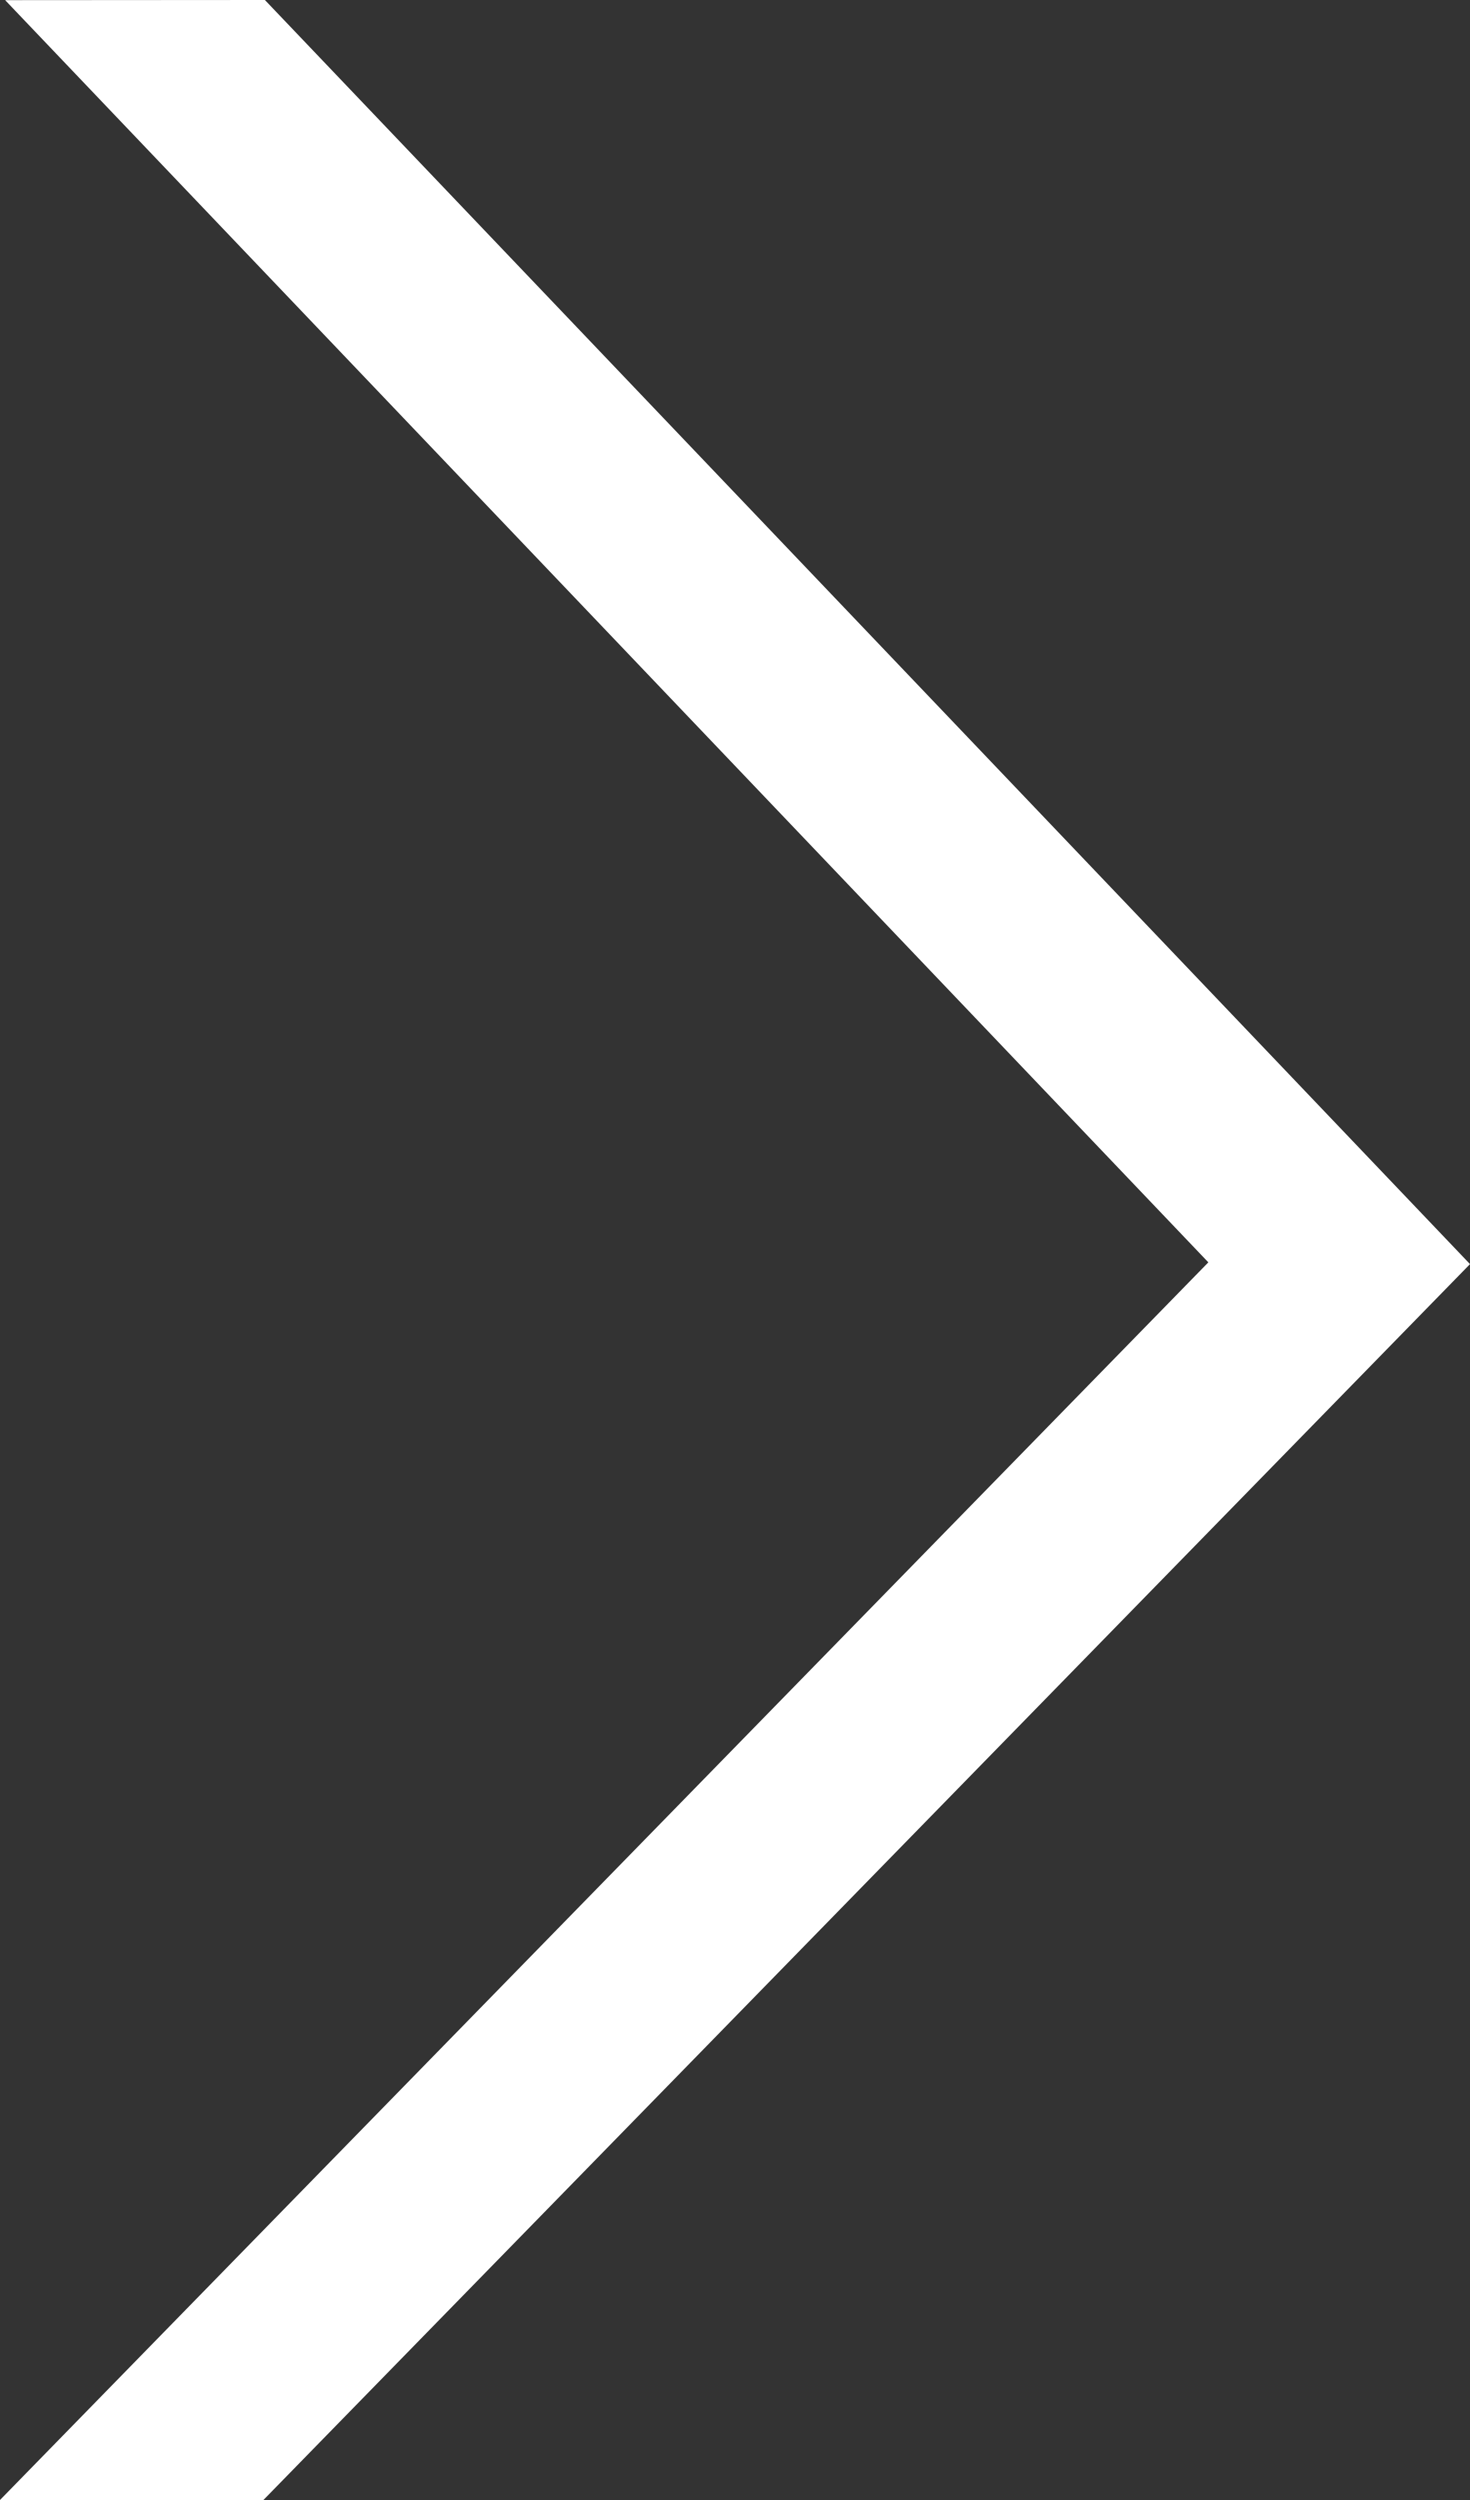 <svg width="10" height="17" viewBox="0 0 10 17" fill="none" xmlns="http://www.w3.org/2000/svg">
<rect x="0" y="0" width="10" height="17" fill="#333333" stroke="none"/>
<path d="M2.10588e-07 17L8.22 8.584L0.035 0.001L1.802 -3.58326e-07L10 8.596L1.792 17L2.10588e-07 17Z" fill="white"/>
</svg>
